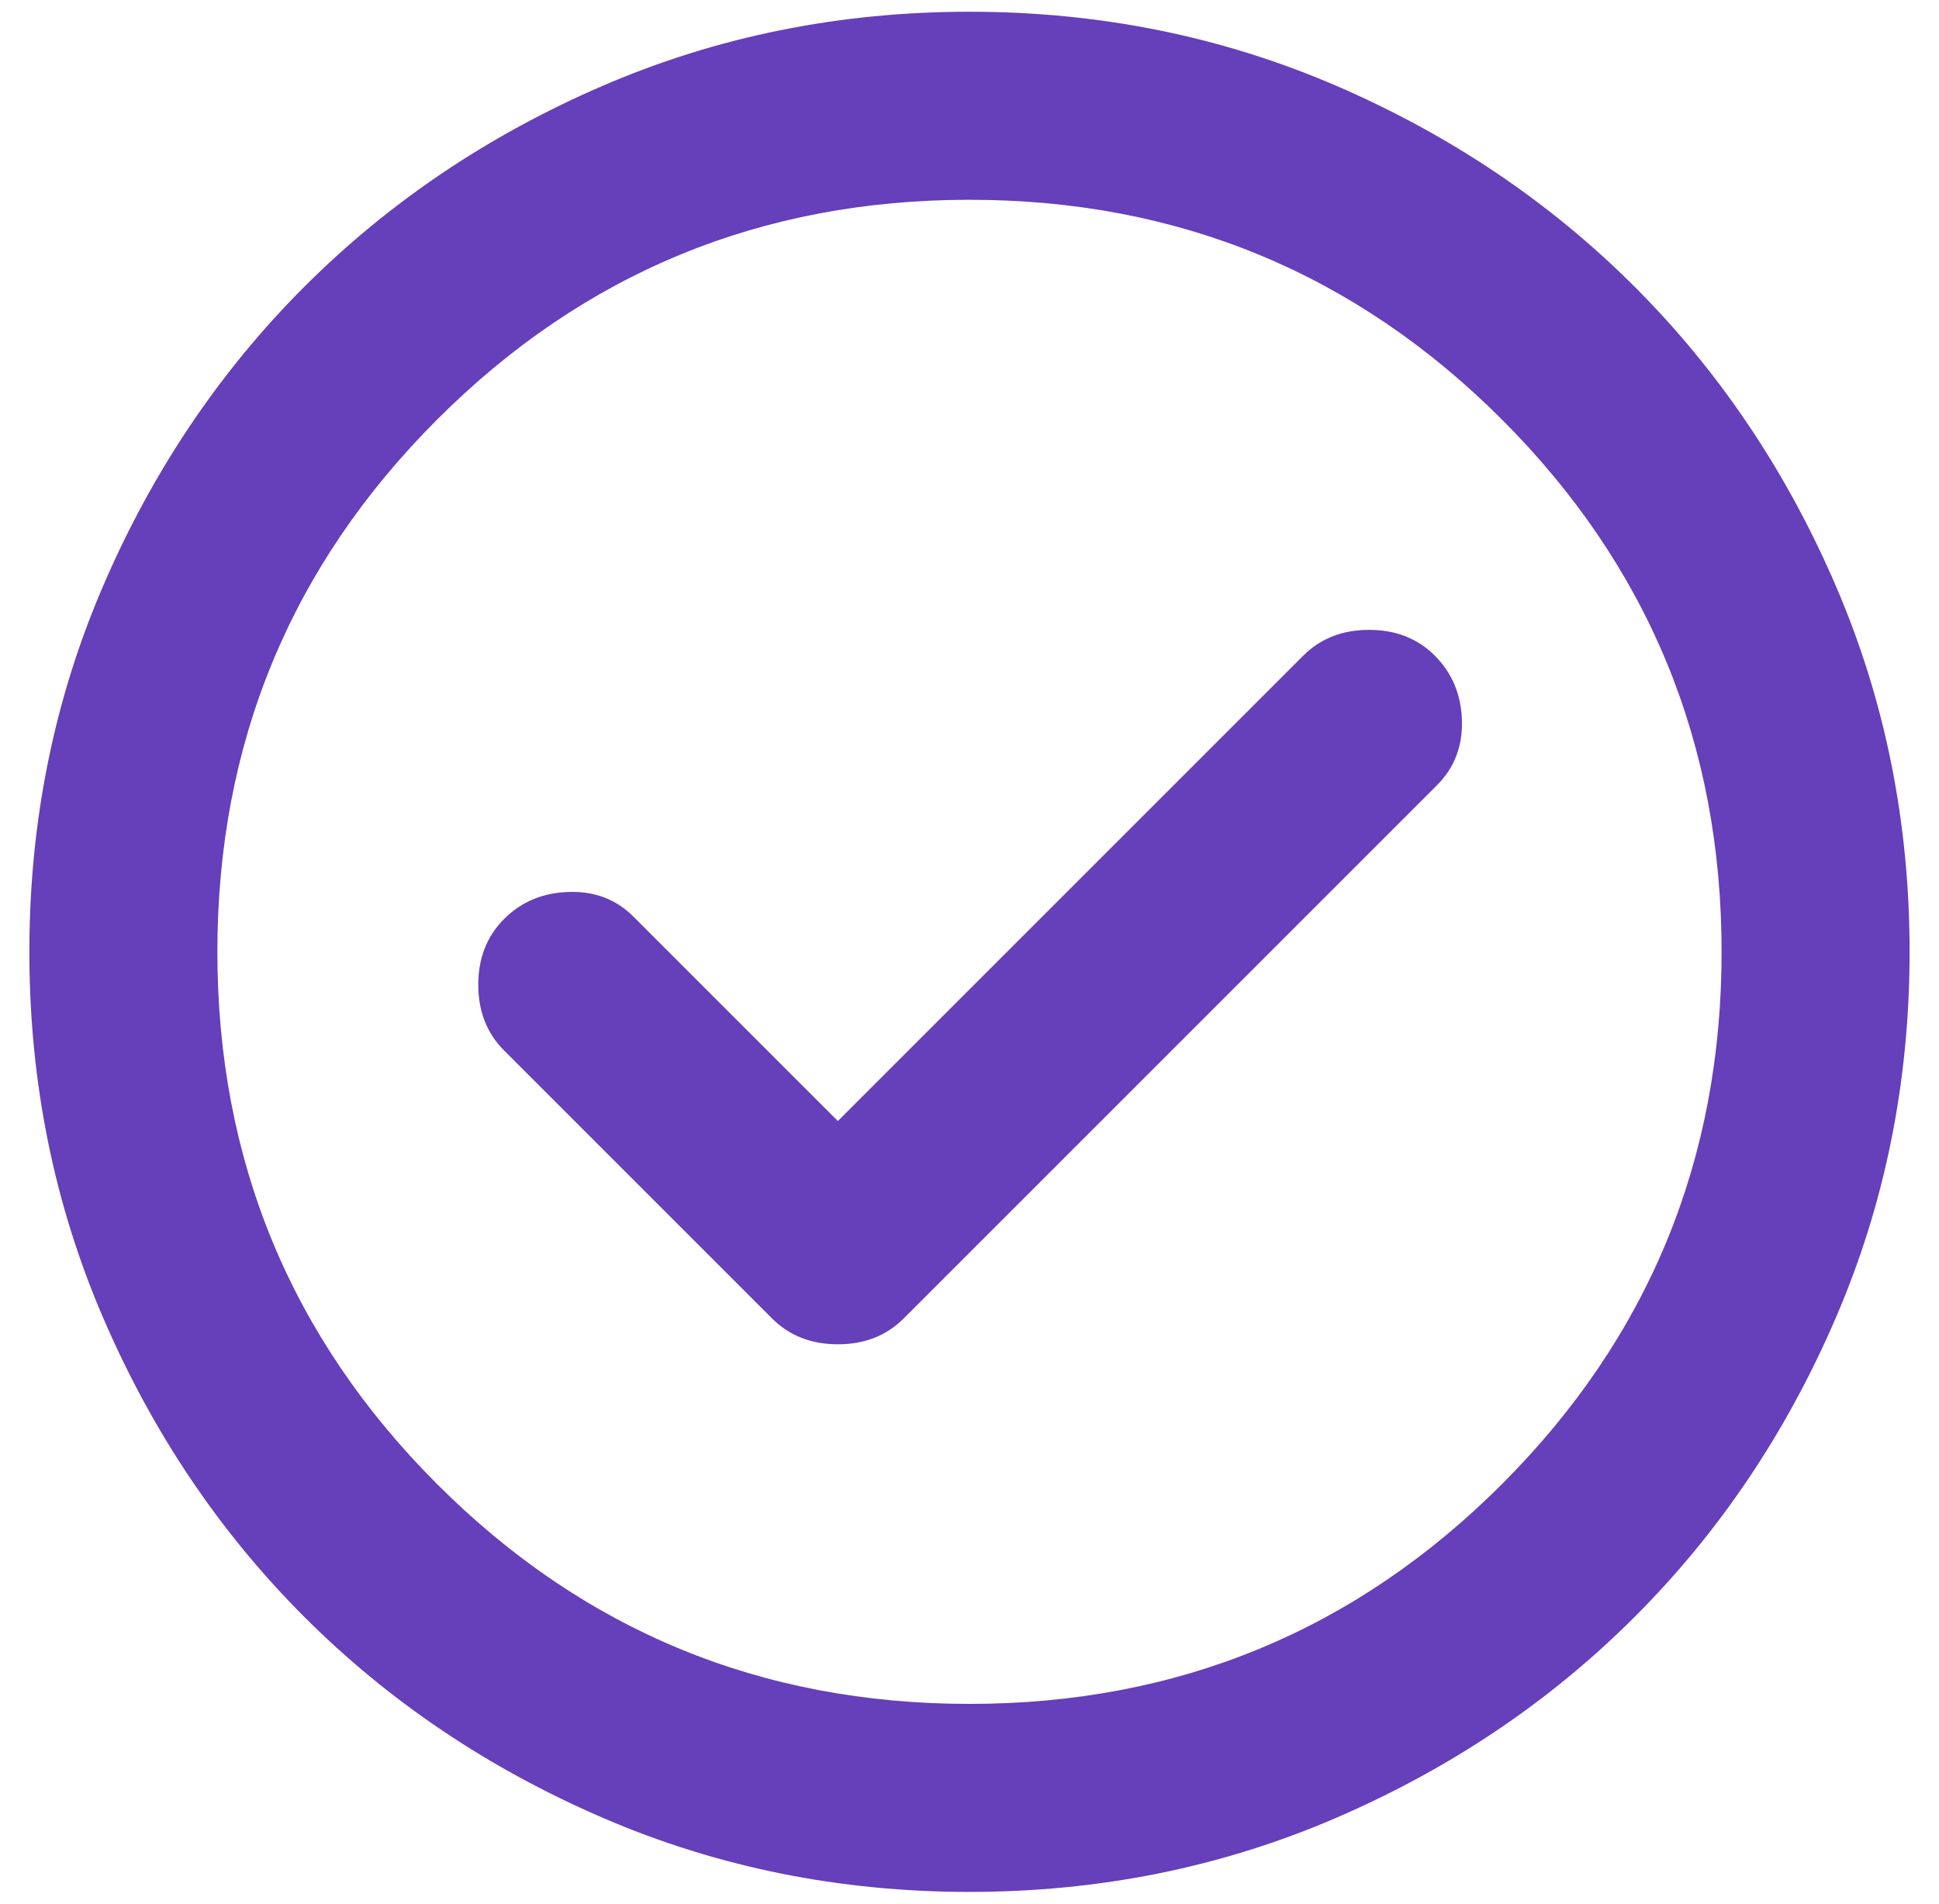 <svg width="55" height="54" viewBox="0 0 55 54" fill="none" xmlns="http://www.w3.org/2000/svg">
<path d="M23.766 31.8L17.966 26C17.477 25.511 16.867 25.278 16.134 25.302C15.4 25.323 14.789 25.578 14.3 26.067C13.811 26.556 13.566 27.178 13.566 27.933C13.566 28.689 13.811 29.311 14.3 29.8L21.9 37.4C22.389 37.889 23.011 38.133 23.766 38.133C24.522 38.133 25.144 37.889 25.633 37.4L40.766 22.267C41.255 21.778 41.489 21.166 41.468 20.432C41.445 19.7 41.189 19.089 40.7 18.6C40.211 18.111 39.589 17.867 38.833 17.867C38.078 17.867 37.455 18.111 36.966 18.6L23.766 31.8ZM27.5 53.667C23.811 53.667 20.344 52.966 17.1 51.566C13.855 50.166 11.033 48.267 8.633 45.867C6.233 43.467 4.333 40.645 2.934 37.4C1.533 34.156 0.833 30.689 0.833 27C0.833 23.311 1.533 19.845 2.934 16.6C4.333 13.356 6.233 10.534 8.633 8.133C11.033 5.734 13.855 3.833 17.1 2.432C20.344 1.033 23.811 0.333 27.5 0.333C31.189 0.333 34.655 1.033 37.9 2.432C41.144 3.833 43.966 5.734 46.366 8.133C48.766 10.534 50.666 13.356 52.065 16.6C53.466 19.845 54.166 23.311 54.166 27C54.166 30.689 53.466 34.156 52.065 37.4C50.666 40.645 48.766 43.467 46.366 45.867C43.966 48.267 41.144 50.166 37.9 51.566C34.655 52.966 31.189 53.667 27.5 53.667ZM27.5 48.334C33.411 48.334 38.445 46.256 42.601 42.102C46.756 37.945 48.833 32.911 48.833 27C48.833 21.089 46.756 16.055 42.601 11.899C38.445 7.744 33.411 5.667 27.5 5.667C21.589 5.667 16.556 7.744 12.401 11.899C8.245 16.055 6.166 21.089 6.166 27C6.166 32.911 8.245 37.945 12.401 42.102C16.556 46.256 21.589 48.334 27.5 48.334Z" fill="#663FBA"/>
</svg>
